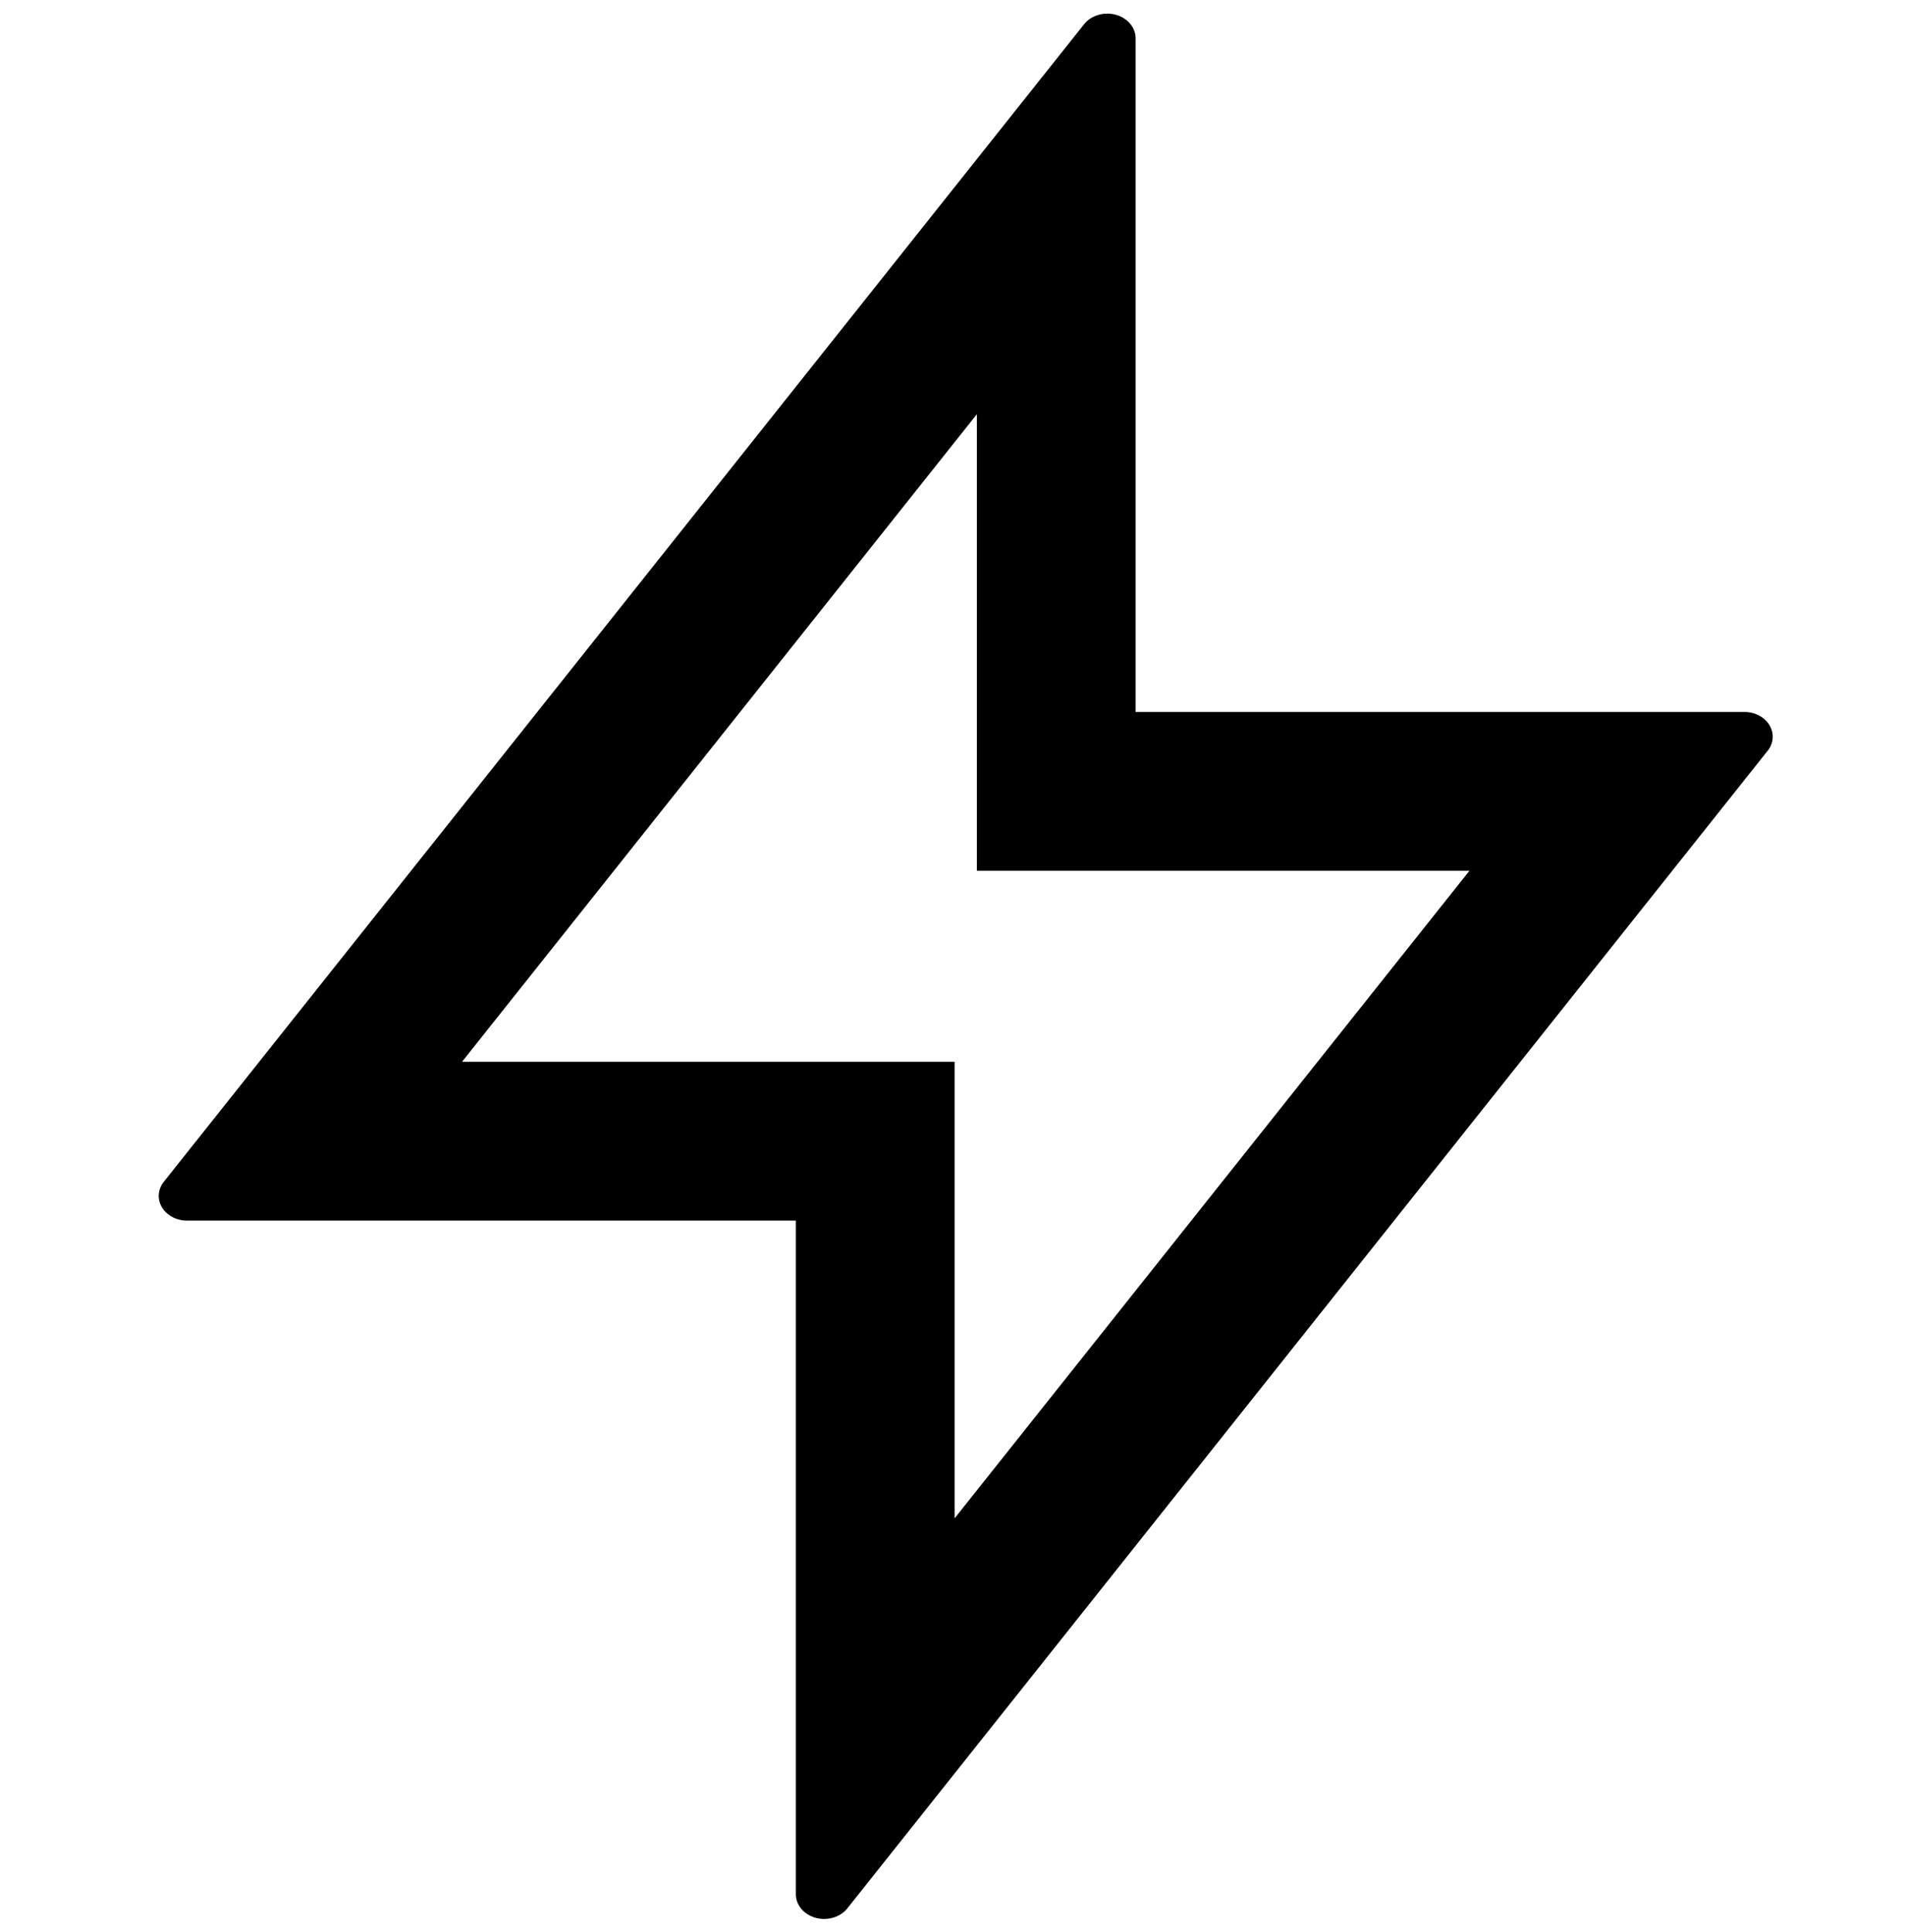 <svg width="72" height="73" viewBox="0 0 72 73" fill="none" xmlns="http://www.w3.org/2000/svg">
<g clip-path="url(#clip0)">
<path fill-rule="evenodd" clip-rule="evenodd" d="M66.78 28.407C67.027 28.125 67.07 27.744 66.889 27.424C66.709 27.106 66.337 26.904 65.93 26.904H42.921V1.449C42.921 1.048 42.628 0.692 42.194 0.563C41.761 0.438 41.28 0.562 41.001 0.881L6.22 44.622C5.973 44.904 5.93 45.285 6.111 45.605C6.291 45.923 6.663 46.125 7.07 46.125H30.079V71.58C30.079 71.981 30.372 72.337 30.806 72.466C30.919 72.499 31.034 72.515 31.149 72.515C31.476 72.515 31.793 72.384 31.999 72.148L66.78 28.407ZM55.539 32.904H36.921V15.652L17.461 40.125H36.079V57.377L55.539 32.904Z" fill="black"/>
</g>
<defs>
<clipPath id="clip0">
<rect width="72" height="72" fill="white" transform="translate(0 0.515)"/>
</clipPath>
</defs>
</svg>
